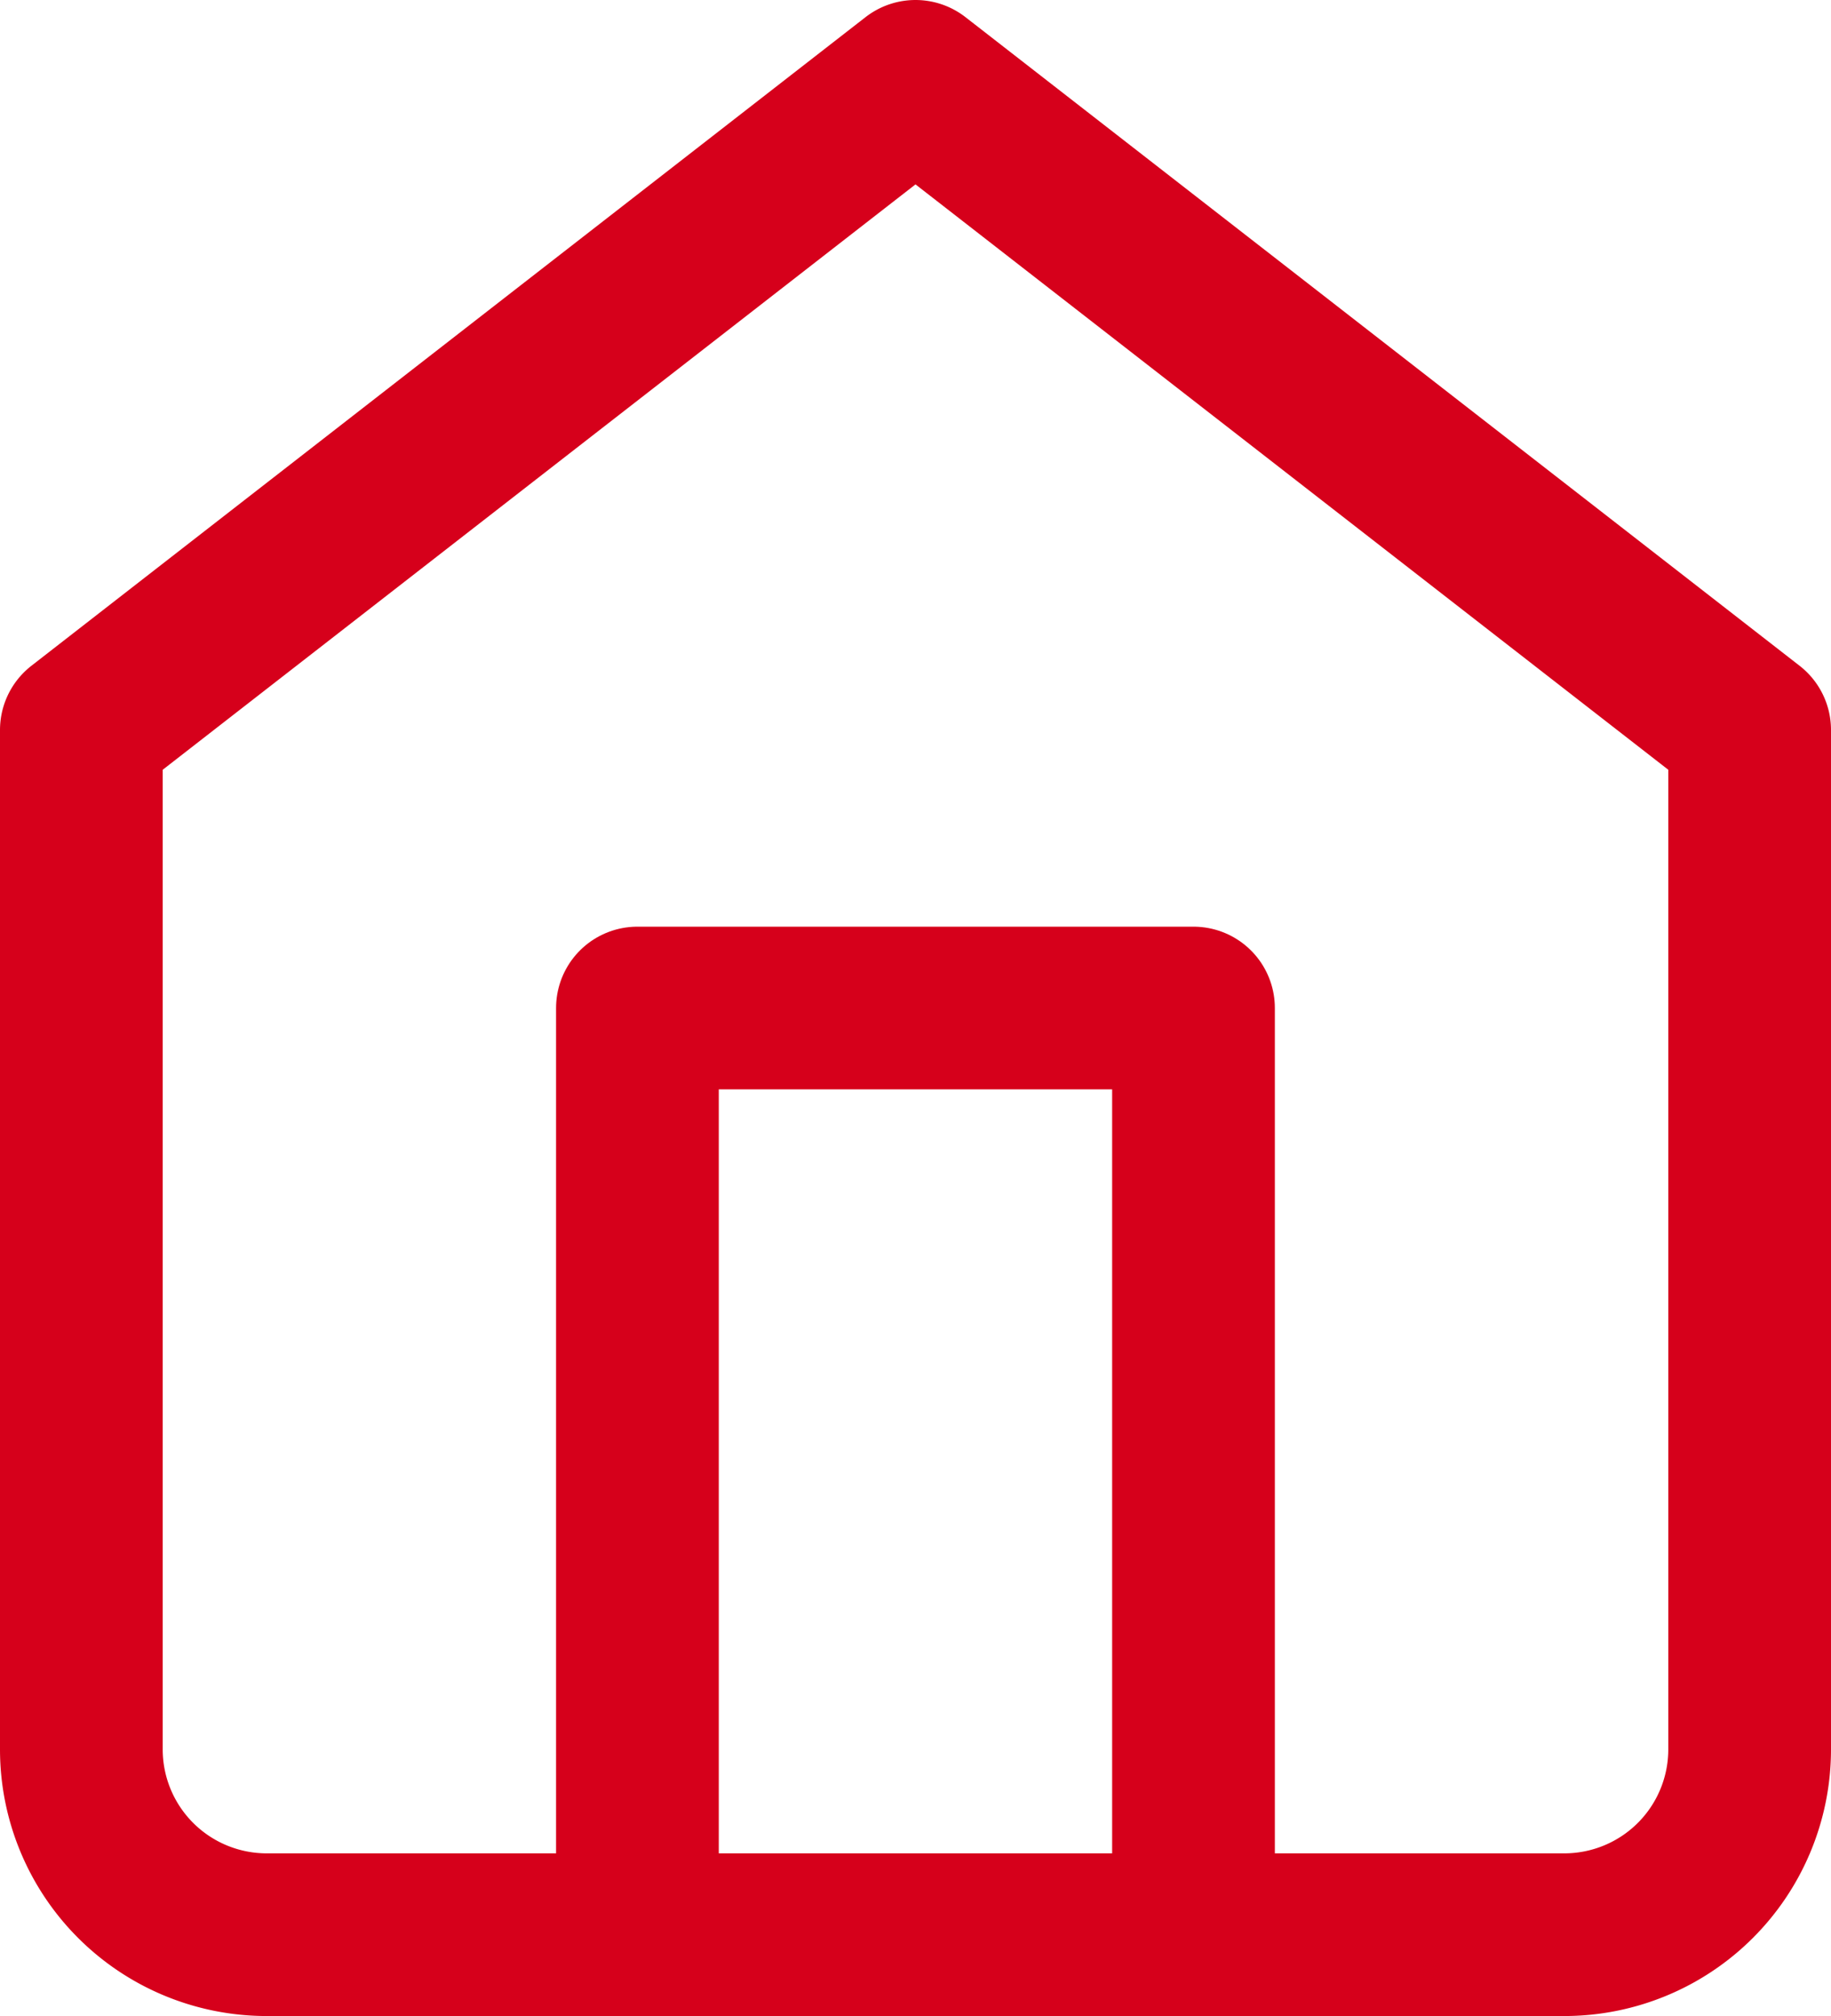 <svg xmlns="http://www.w3.org/2000/svg" width="22.506" height="24.784" viewBox="0 0 22.506 24.784">
  <g id="home" transform="translate(-2 -1)">
    <path id="Path_1762" data-name="Path 1762" d="M3,9.974,13.253,2,23.506,9.974V22.506a2.278,2.278,0,0,1-2.278,2.278H5.278A2.278,2.278,0,0,1,3,22.506Z" transform="translate(0)" fill="none" stroke="#d6001b" stroke-linecap="round" stroke-linejoin="round" stroke-width="2"/>
    <path id="Path_1763" data-name="Path 1763" d="M9,23.392V12h6.835V23.392" transform="translate(0.835 1.392)" fill="none" stroke="#d6001b" stroke-linecap="round" stroke-linejoin="round" stroke-width="2"/>
  </g>
</svg>
